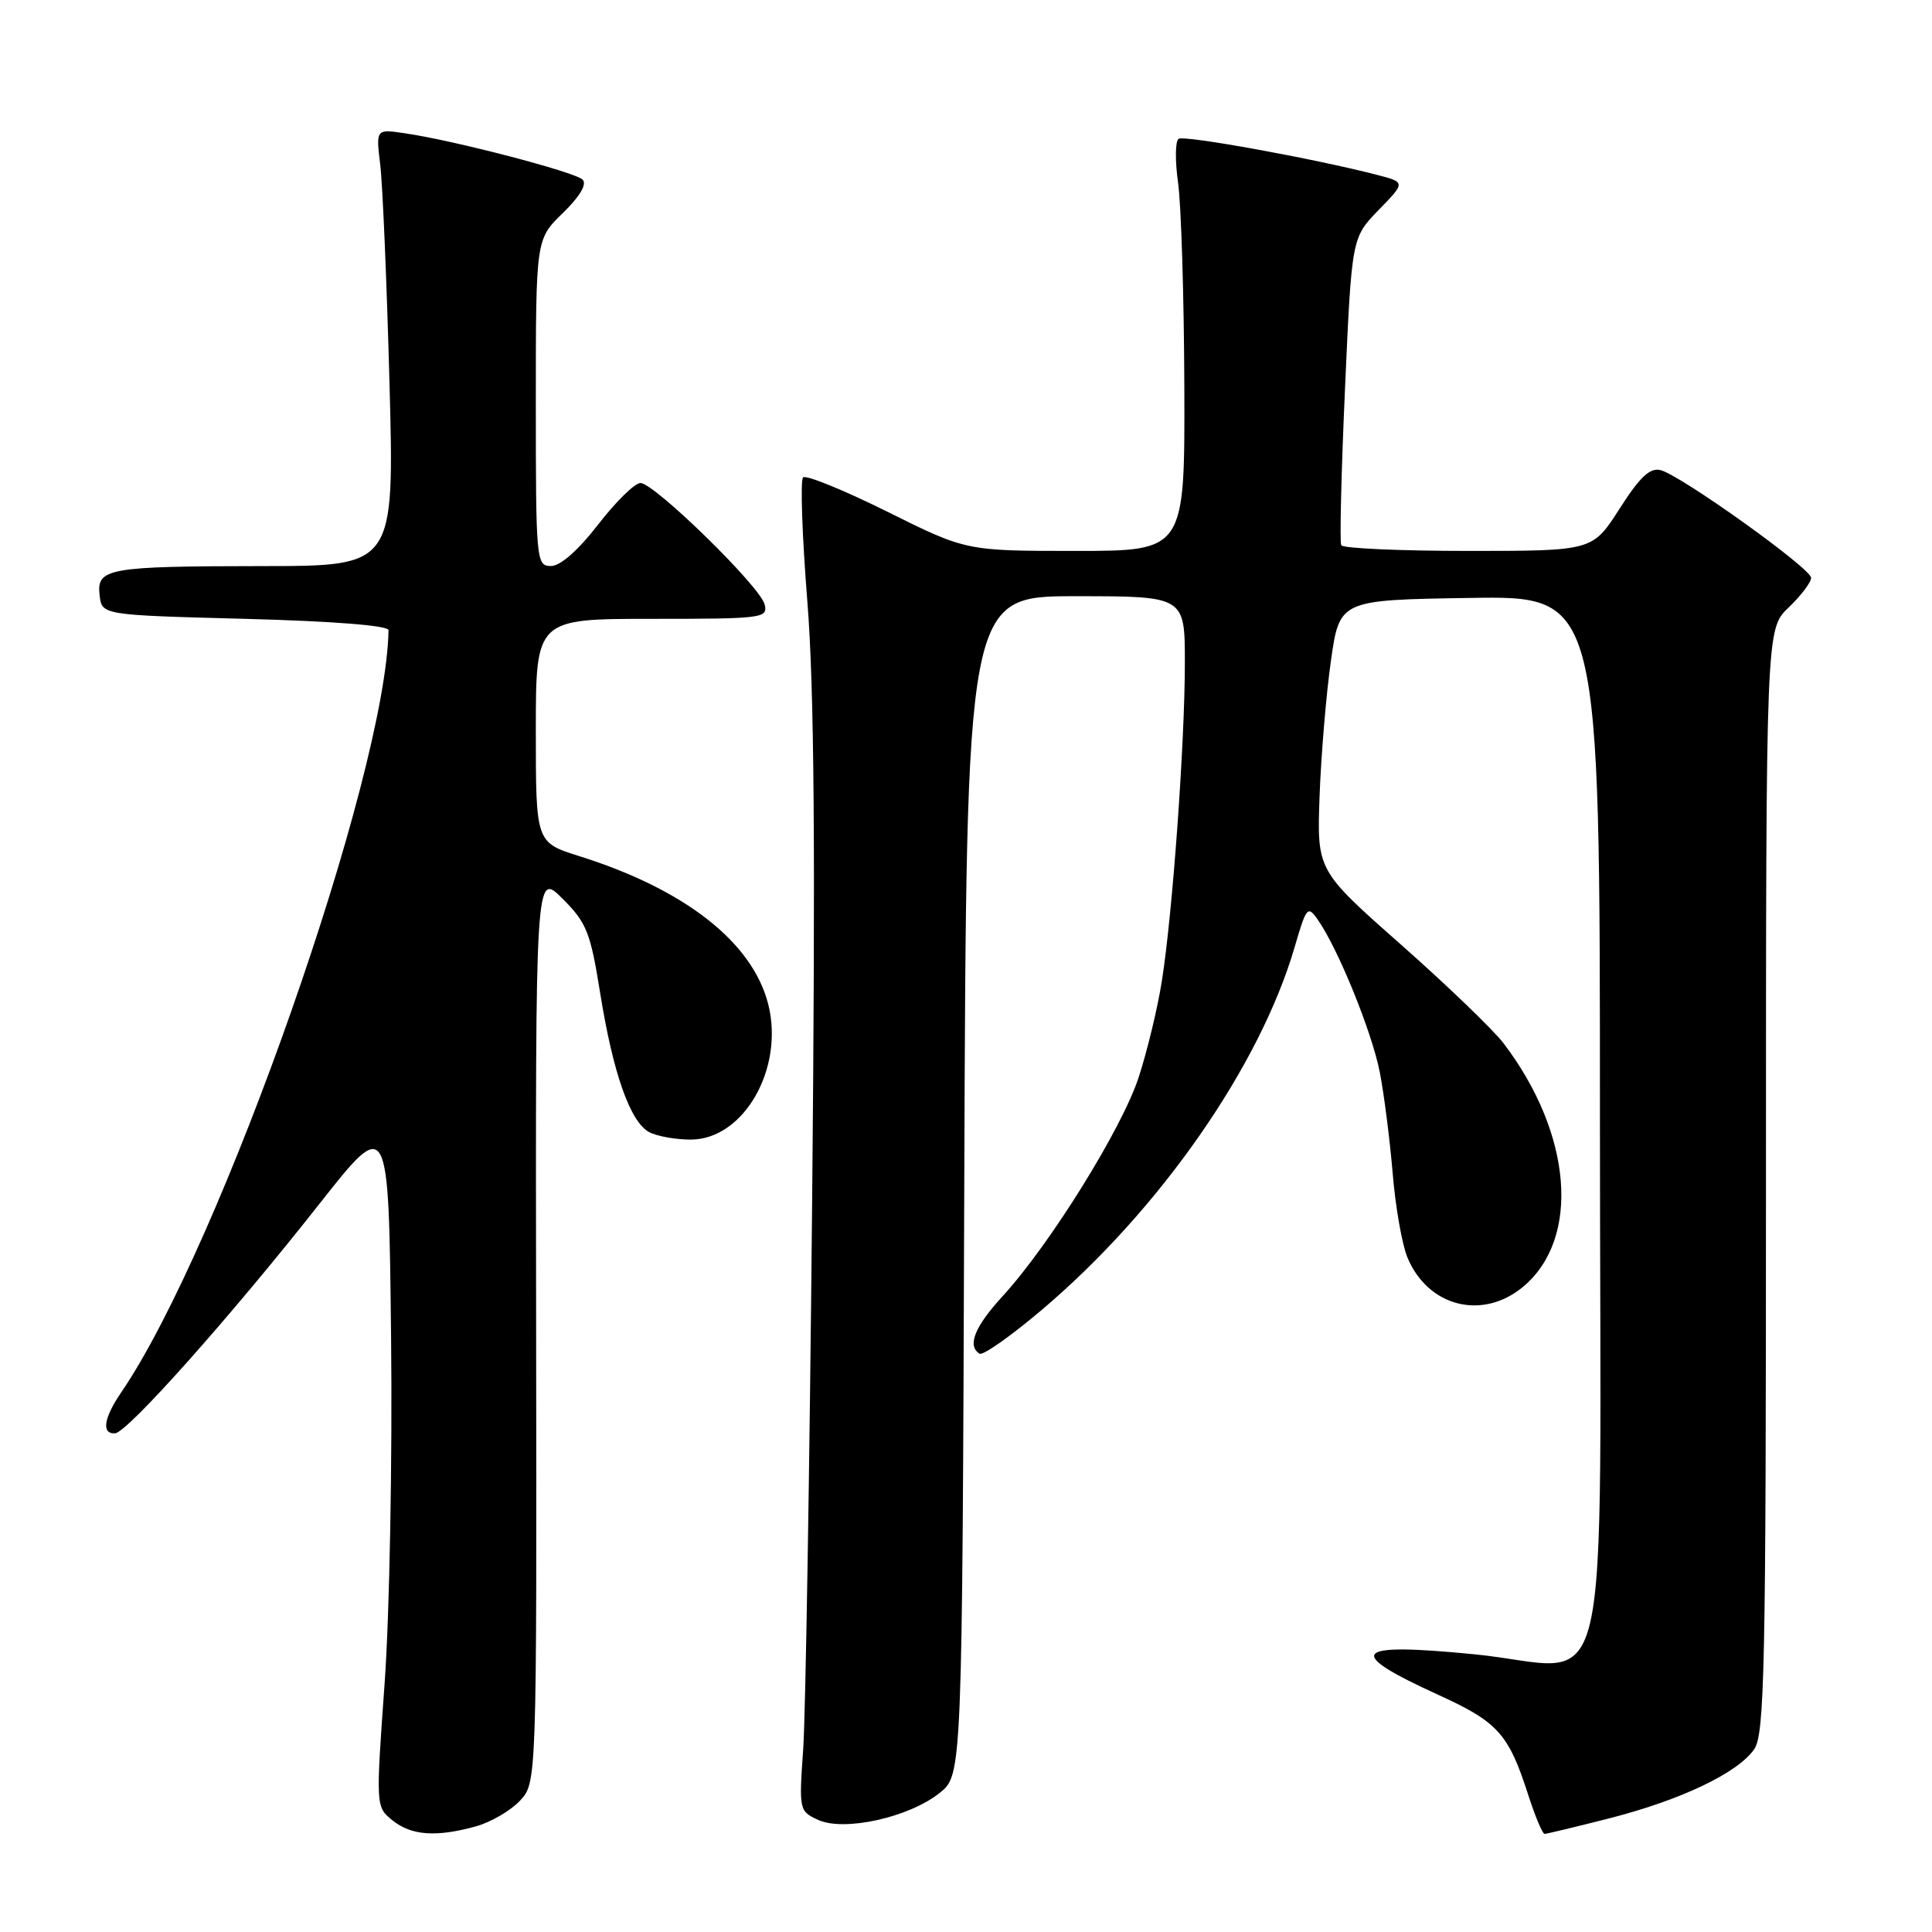 <?xml version="1.0" encoding="UTF-8" standalone="no"?>
<!DOCTYPE svg PUBLIC "-//W3C//DTD SVG 1.1//EN" "http://www.w3.org/Graphics/SVG/1.1/DTD/svg11.dtd" >
<svg xmlns="http://www.w3.org/2000/svg" xmlns:xlink="http://www.w3.org/1999/xlink" version="1.1" viewBox="0 0 256 256">
 <g >
 <path fill="currentColor"
d=" M 63.07 242.00 C 65.04 241.45 67.65 239.93 68.88 238.62 C 71.12 236.24 71.12 236.24 71.04 175.87 C 70.95 115.50 70.95 115.50 74.52 119.06 C 77.73 122.26 78.24 123.53 79.52 131.56 C 81.23 142.22 83.50 148.66 86.02 150.01 C 87.04 150.56 89.52 151.00 91.53 151.00 C 98.55 151.00 103.95 141.56 101.79 133.05 C 99.70 124.84 90.76 117.84 76.75 113.44 C 71.00 111.63 71.00 111.63 71.00 96.82 C 71.00 82.00 71.00 82.00 86.41 82.00 C 101.12 82.00 101.79 81.91 101.31 80.07 C 100.68 77.66 86.69 64.00 84.86 64.00 C 84.11 64.01 81.59 66.48 79.26 69.50 C 76.61 72.93 74.25 75.00 73.01 75.00 C 71.06 75.00 71.00 74.35 71.00 53.35 C 71.00 31.70 71.00 31.70 74.58 28.23 C 76.84 26.03 77.80 24.40 77.20 23.80 C 76.19 22.79 60.14 18.60 53.65 17.66 C 49.81 17.09 49.81 17.09 50.38 21.80 C 50.70 24.38 51.25 37.41 51.61 50.75 C 52.26 75.00 52.26 75.00 34.88 75.01 C 14.22 75.03 12.78 75.29 13.20 78.88 C 13.50 81.50 13.50 81.50 32.50 82.00 C 44.18 82.31 51.49 82.89 51.48 83.50 C 51.18 102.70 29.28 165.13 16.06 184.50 C 13.73 187.91 13.42 190.04 15.25 189.92 C 16.87 189.83 30.58 174.43 42.30 159.55 C 51.50 147.87 51.50 147.87 51.82 177.19 C 52.00 193.41 51.62 213.85 50.97 222.96 C 49.79 239.41 49.79 239.41 52.01 241.21 C 54.50 243.22 57.81 243.46 63.07 242.00 Z  M 213.24 240.94 C 222.71 238.52 230.23 234.94 232.43 231.80 C 233.82 229.81 234.00 221.26 234.00 156.46 C 234.00 83.37 234.00 83.37 237.00 80.50 C 238.65 78.92 239.99 77.15 239.98 76.56 C 239.96 75.31 222.78 63.02 220.05 62.30 C 218.63 61.93 217.31 63.17 214.60 67.41 C 211.02 73.00 211.02 73.00 194.57 73.00 C 185.52 73.00 177.94 72.66 177.72 72.25 C 177.50 71.84 177.73 62.50 178.22 51.50 C 179.11 31.50 179.11 31.50 182.68 27.82 C 186.26 24.15 186.26 24.15 182.38 23.15 C 174.14 21.02 156.97 17.90 156.18 18.39 C 155.72 18.67 155.69 21.29 156.10 24.20 C 156.51 27.12 156.89 39.29 156.93 51.25 C 157.00 73.00 157.00 73.00 142.51 73.00 C 128.02 73.00 128.02 73.00 117.55 67.79 C 111.79 64.93 106.78 62.89 106.41 63.26 C 106.03 63.63 106.29 71.04 106.98 79.72 C 107.90 91.31 108.06 112.48 107.61 159.50 C 107.28 194.70 106.74 227.21 106.43 231.74 C 105.86 239.86 105.89 239.99 108.42 241.15 C 111.87 242.72 120.44 240.82 124.50 237.58 C 127.50 235.19 127.50 235.19 127.77 157.10 C 128.05 79.00 128.05 79.00 142.52 79.00 C 157.00 79.00 157.00 79.00 157.00 87.80 C 157.00 98.43 155.37 121.06 153.95 130.00 C 153.39 133.57 152.00 139.33 150.87 142.78 C 148.65 149.57 139.11 164.92 132.87 171.73 C 129.14 175.80 128.12 178.34 129.80 179.37 C 130.24 179.65 133.95 177.03 138.05 173.56 C 153.68 160.32 166.96 141.25 171.56 125.45 C 173.10 120.16 173.28 119.95 174.61 121.86 C 177.32 125.73 181.81 136.79 182.84 142.13 C 183.41 145.08 184.17 151.10 184.54 155.50 C 184.90 159.90 185.78 164.90 186.49 166.62 C 189.22 173.18 196.47 175.00 201.86 170.47 C 209.46 164.07 208.33 150.20 199.23 138.24 C 197.86 136.45 191.74 130.56 185.62 125.15 C 174.50 115.33 174.50 115.33 174.85 105.50 C 175.05 100.10 175.72 92.04 176.35 87.59 C 177.50 79.50 177.50 79.50 194.75 79.23 C 212.00 78.95 212.00 78.95 212.00 148.50 C 212.00 229.86 214.08 221.03 195.34 219.20 C 179.16 217.61 178.05 218.86 190.57 224.57 C 198.47 228.17 199.88 229.72 202.47 237.75 C 203.40 240.64 204.39 243.00 204.66 243.00 C 204.94 243.00 208.80 242.07 213.24 240.94 Z "/>
</g>
</svg>